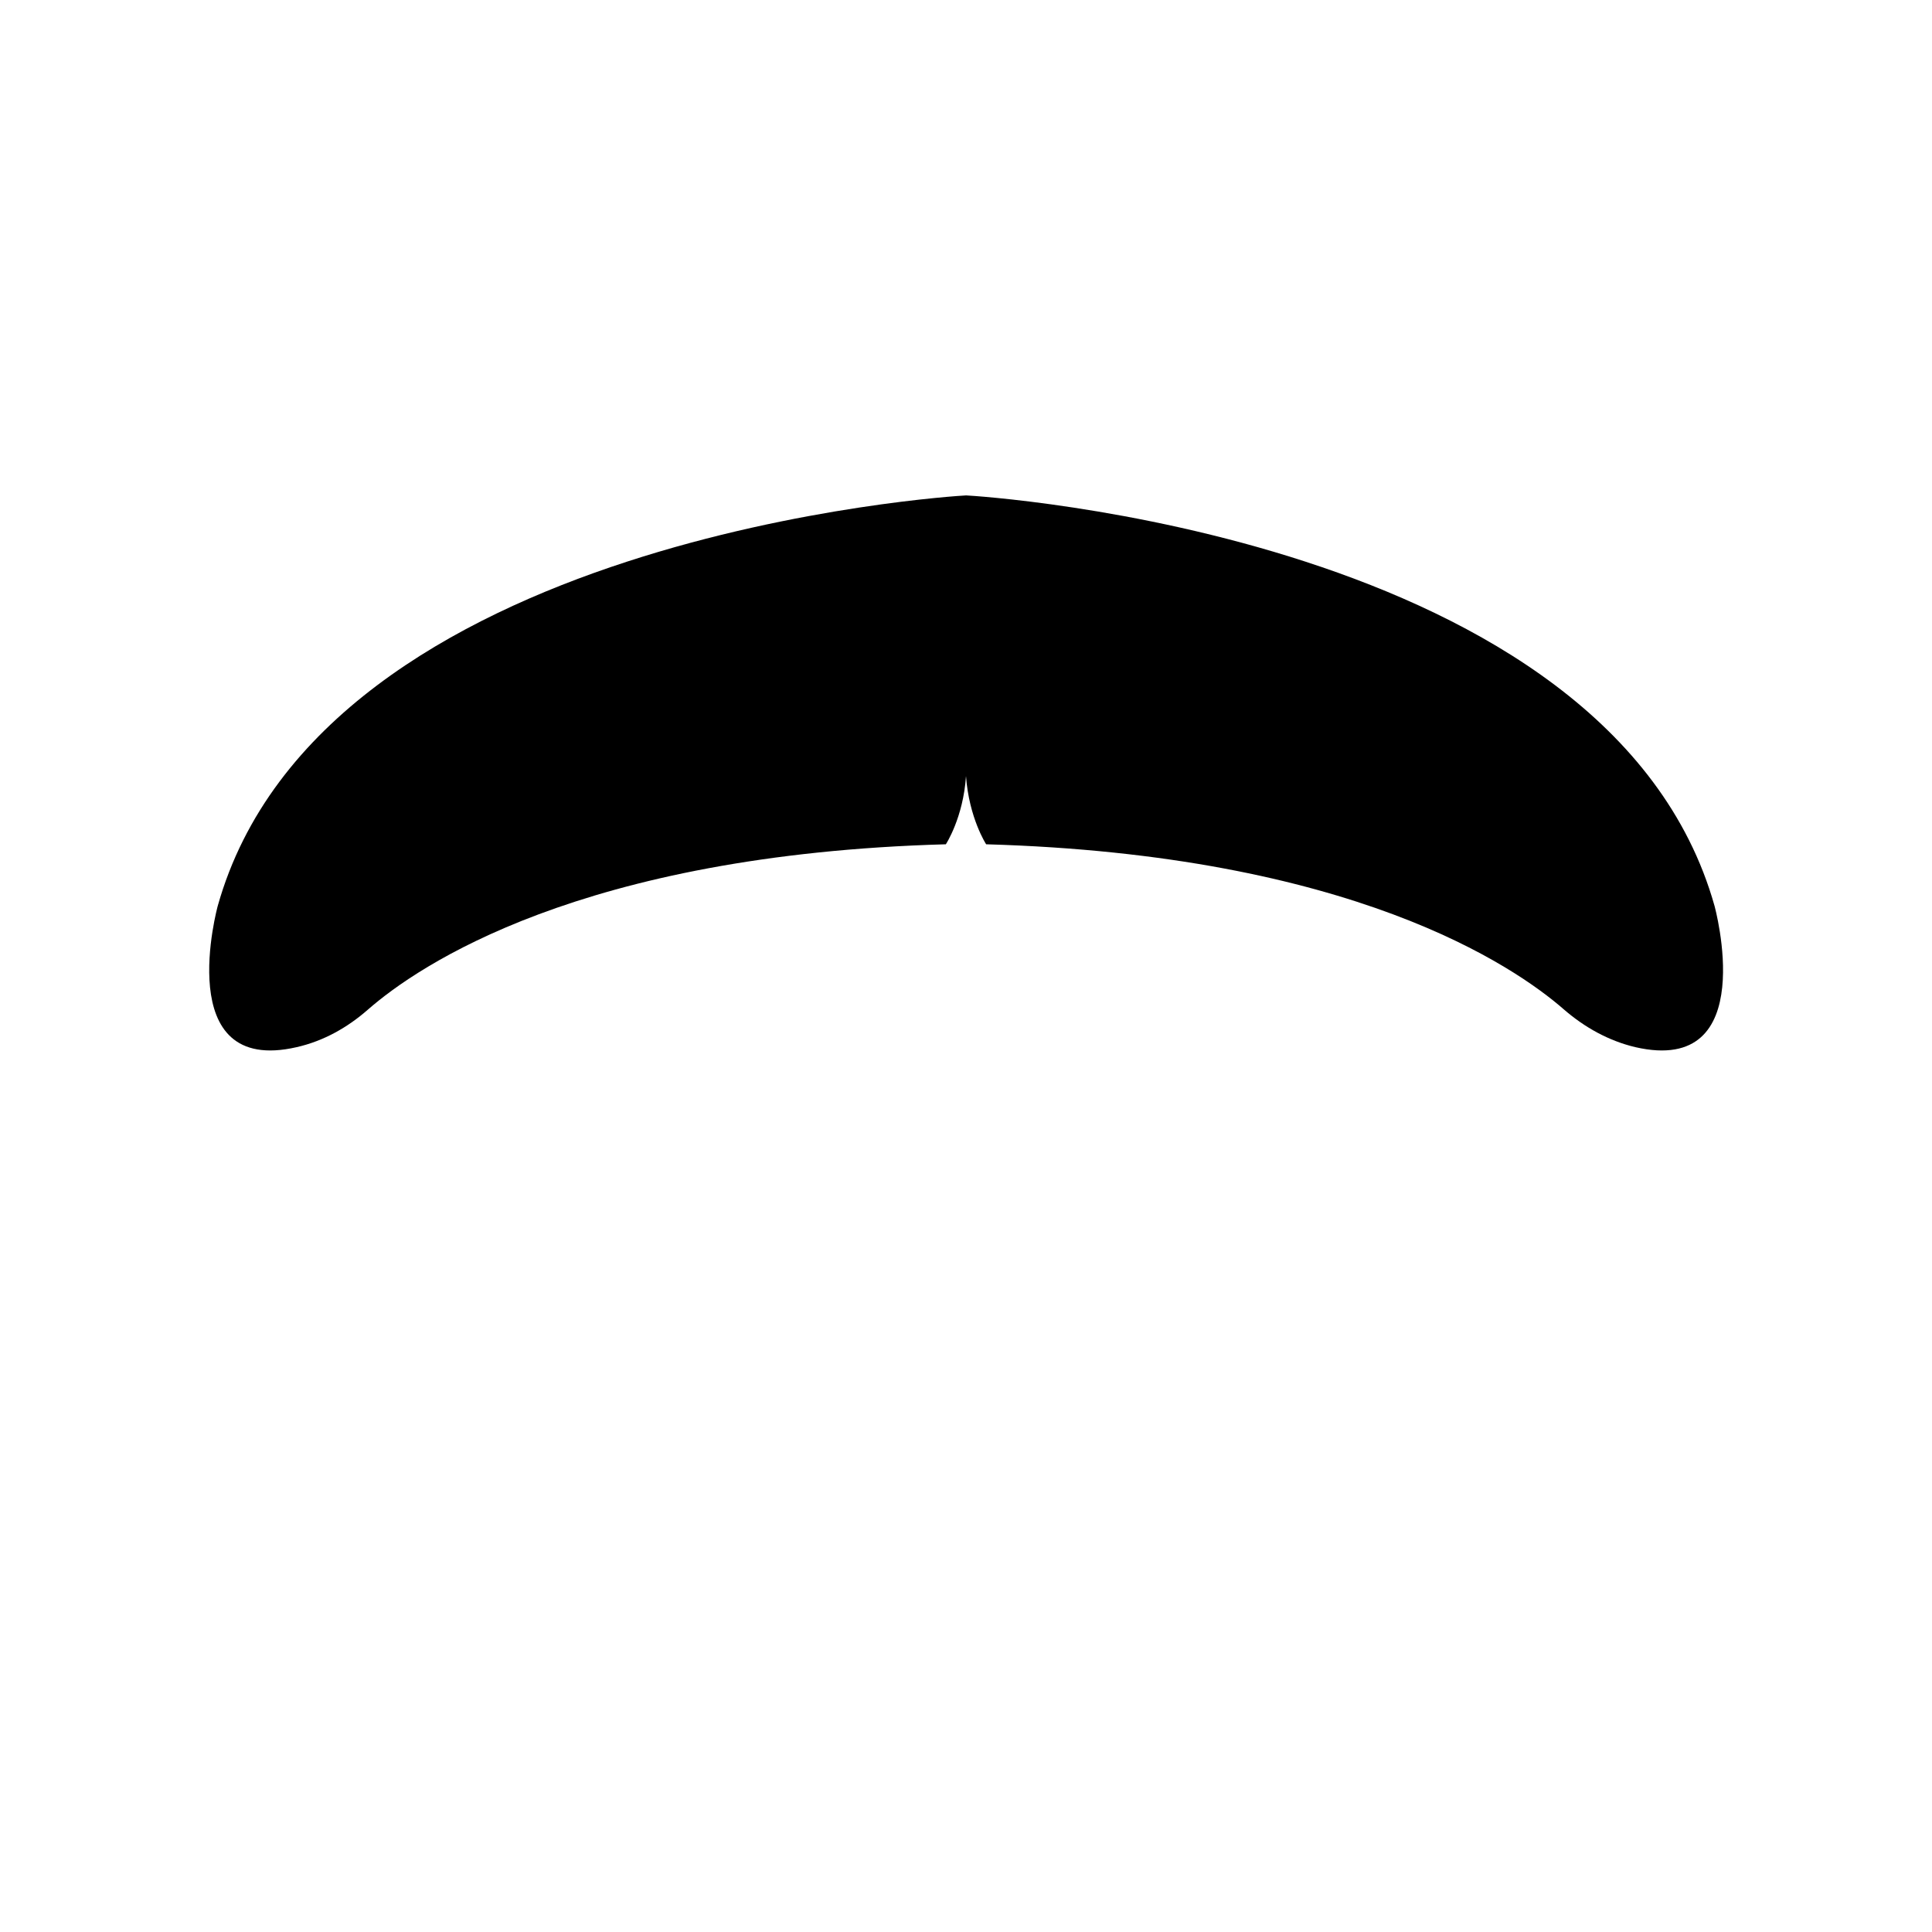 <svg xmlns="http://www.w3.org/2000/svg" xml:space="preserve" viewBox="0 0 700 700"><path d="M621.2 328.2c-37.9-134.4-266.7-148.5-271.1-148.7h-.1c-4.4.2-233.3 14.4-271.1 148.7 0 0-17 61.7 28.6 51.2 9.7-2.2 18.4-7.1 25.8-13.6 18.2-15.9 77-56.2 209.4-59.9 0 0 6.3-9.6 7.3-24.7 1.1 15.2 7.3 24.7 7.3 24.7 132.4 3.8 191.2 44 209.4 59.9 7.4 6.4 16.1 11.3 25.8 13.6 45.7 10.5 28.7-51.2 28.7-51.2z"/></svg>